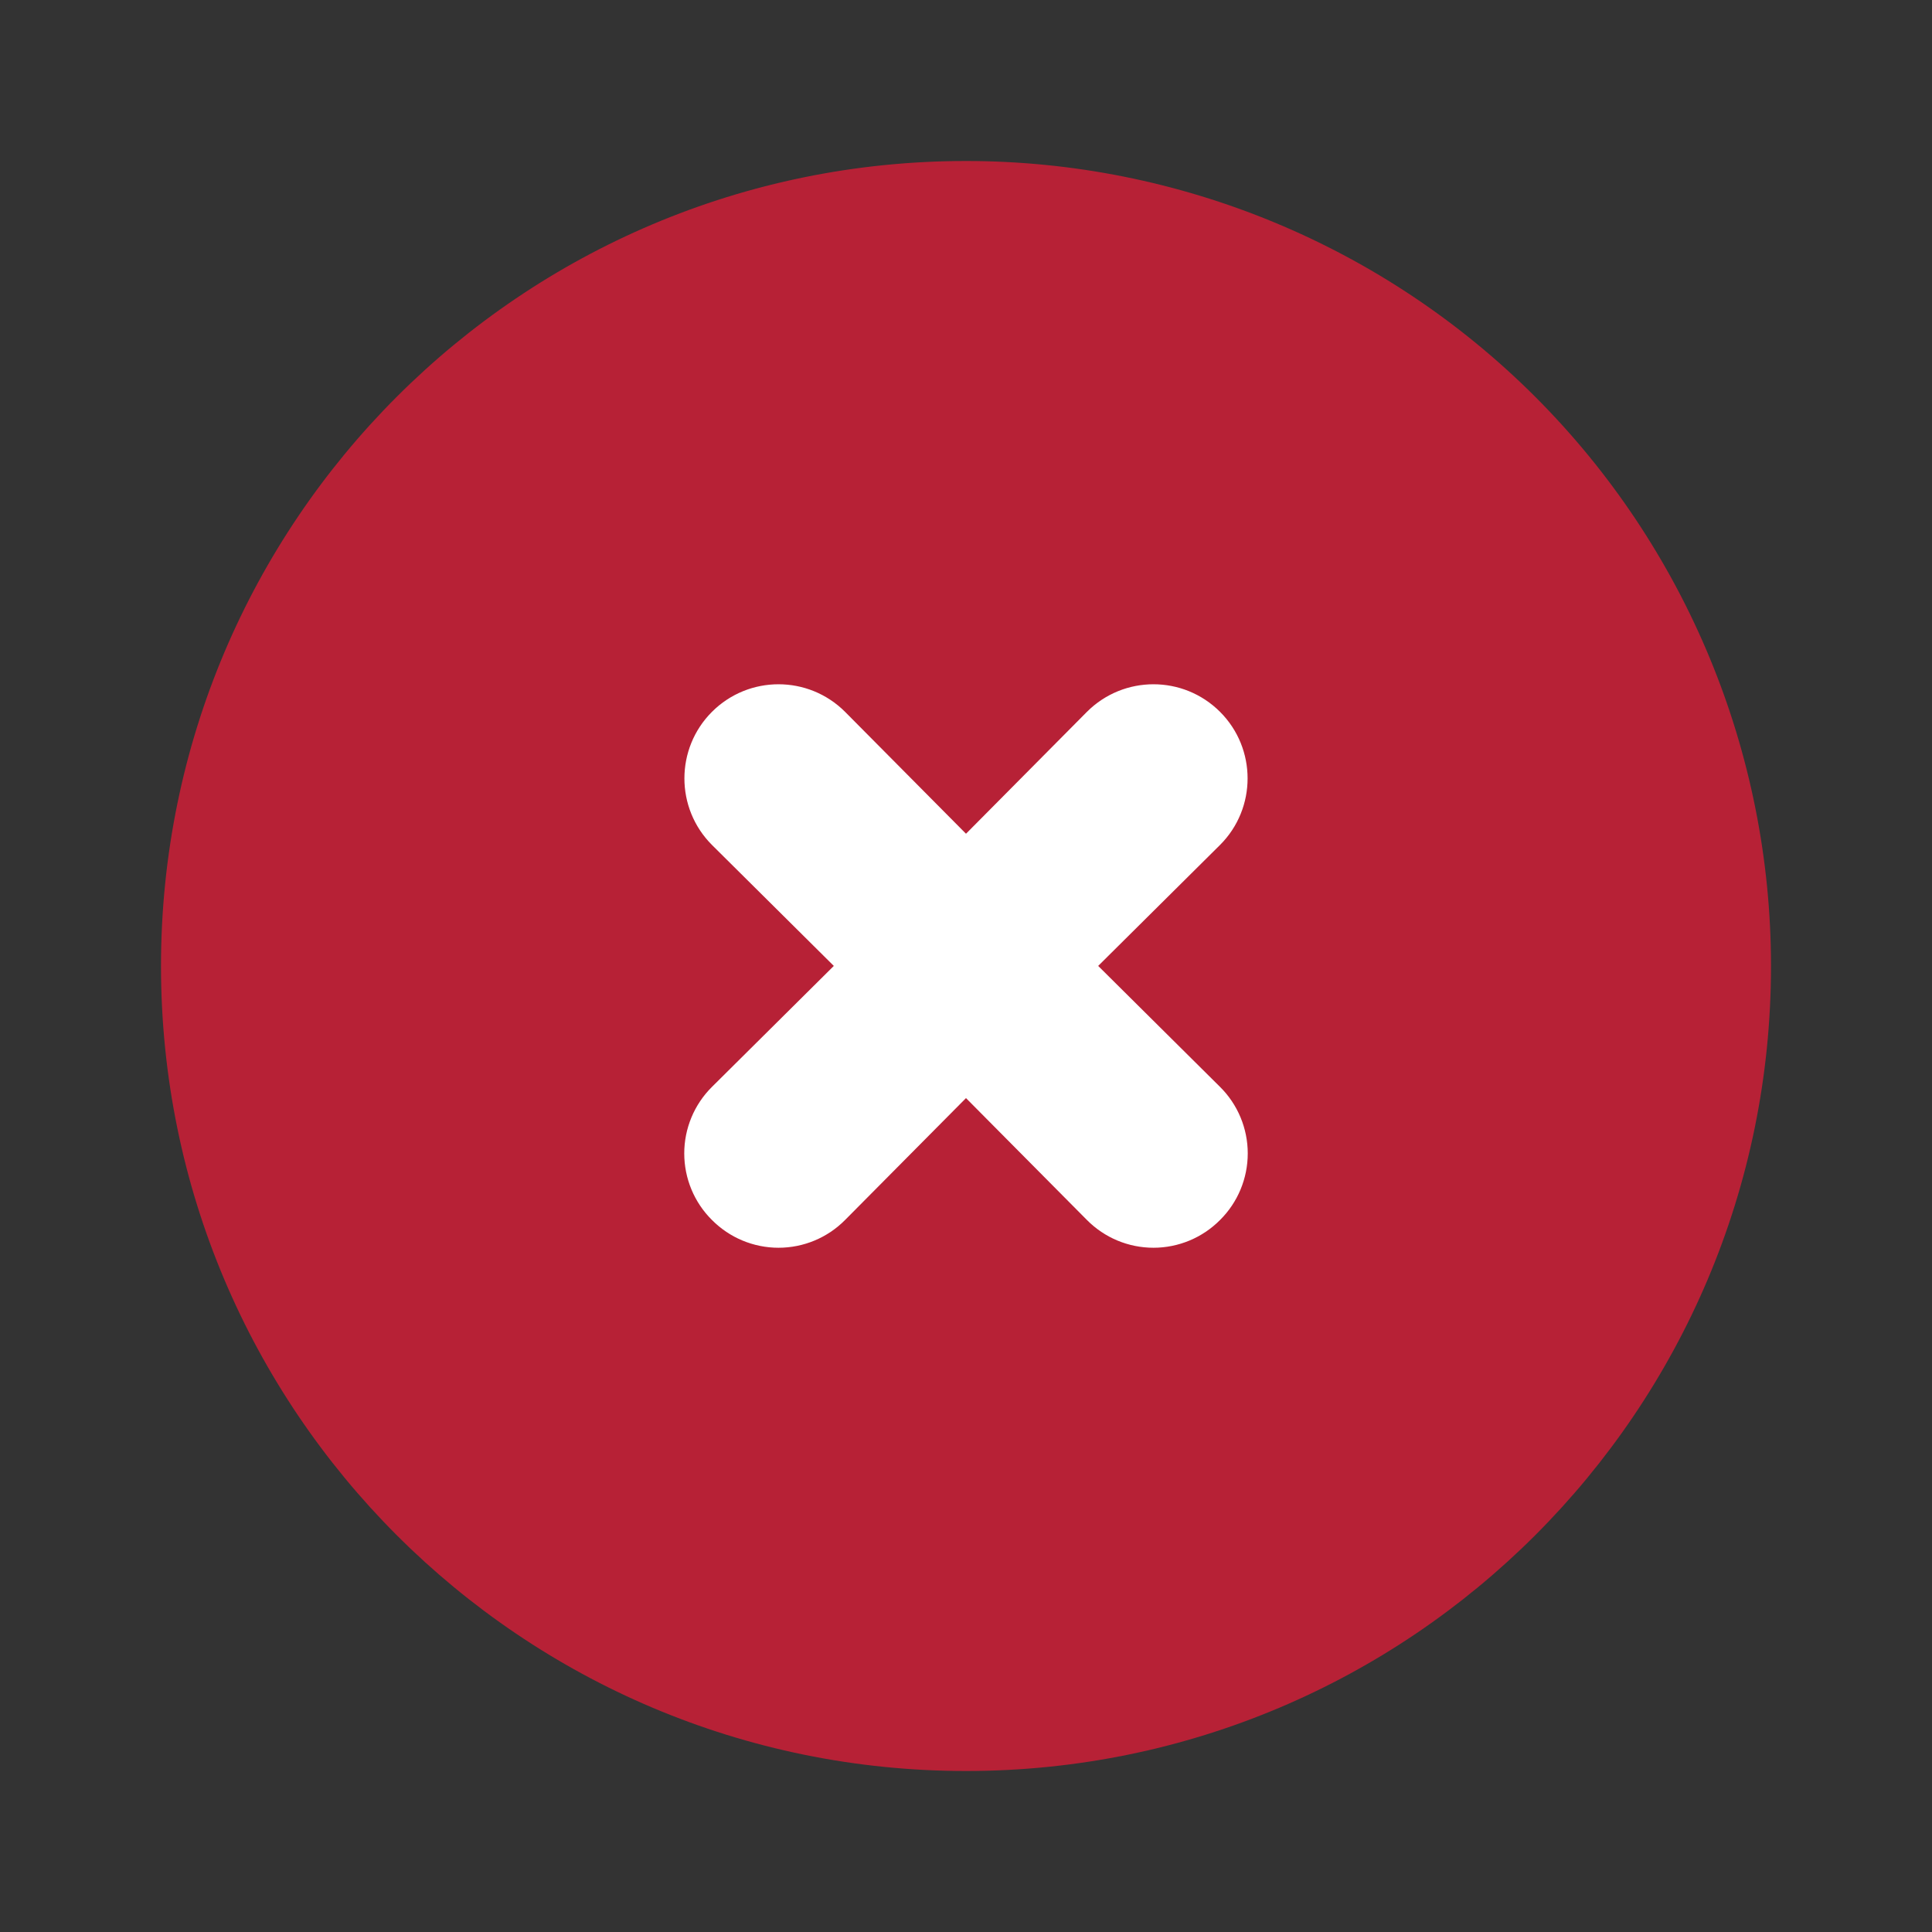 <?xml version="1.0" encoding="UTF-8"?>
<svg width="24px" height="24px" viewBox="0 0 24 24" version="1.1" xmlns="http://www.w3.org/2000/svg" xmlns:xlink="http://www.w3.org/1999/xlink">
    <rect x="0" y="0" width="24" height="24" fill="#333333" stroke="none"/>
    <title>🥬Icons/ ic_failed</title>
    <g id="🥬Icons/-ic_failed" stroke="none" stroke-width="1" fill="none" fill-rule="evenodd">
        <circle id="Oval" fill="#FFFFFF" cx="12" cy="12" r="5"></circle>
        <g id="#gr" fill="#B72136" fill-rule="nonzero">
            <path d="M12,2 C6.477,2 2,6.477 2,12 C2,17.523 6.477,22 12,22 C17.523,22 22,17.523 22,12 C22,9.348 20.946,6.804 19.071,4.929 C17.196,3.054 14.652,2 12,2 Z M15.156,13.502 C15.376,13.72 15.5,14.018 15.5,14.328 C15.5,14.639 15.376,14.937 15.156,15.155 C14.937,15.376 14.639,15.5 14.329,15.5 C14.018,15.5 13.721,15.376 13.502,15.155 L12,13.641 L10.498,15.155 C10.279,15.376 9.982,15.5 9.671,15.5 C9.361,15.5 9.063,15.376 8.844,15.155 C8.624,14.937 8.5,14.639 8.5,14.328 C8.5,14.018 8.624,13.72 8.844,13.502 L10.358,11.999 L8.844,10.496 C8.388,10.04 8.388,9.299 8.844,8.843 C9.301,8.386 10.041,8.386 10.498,8.843 L12,10.357 L13.502,8.843 C13.959,8.386 14.699,8.386 15.156,8.843 C15.612,9.299 15.612,10.04 15.156,10.496 L13.642,11.999 L15.156,13.502 Z" id="Shape"></path>
        </g>
    </g>
</svg>